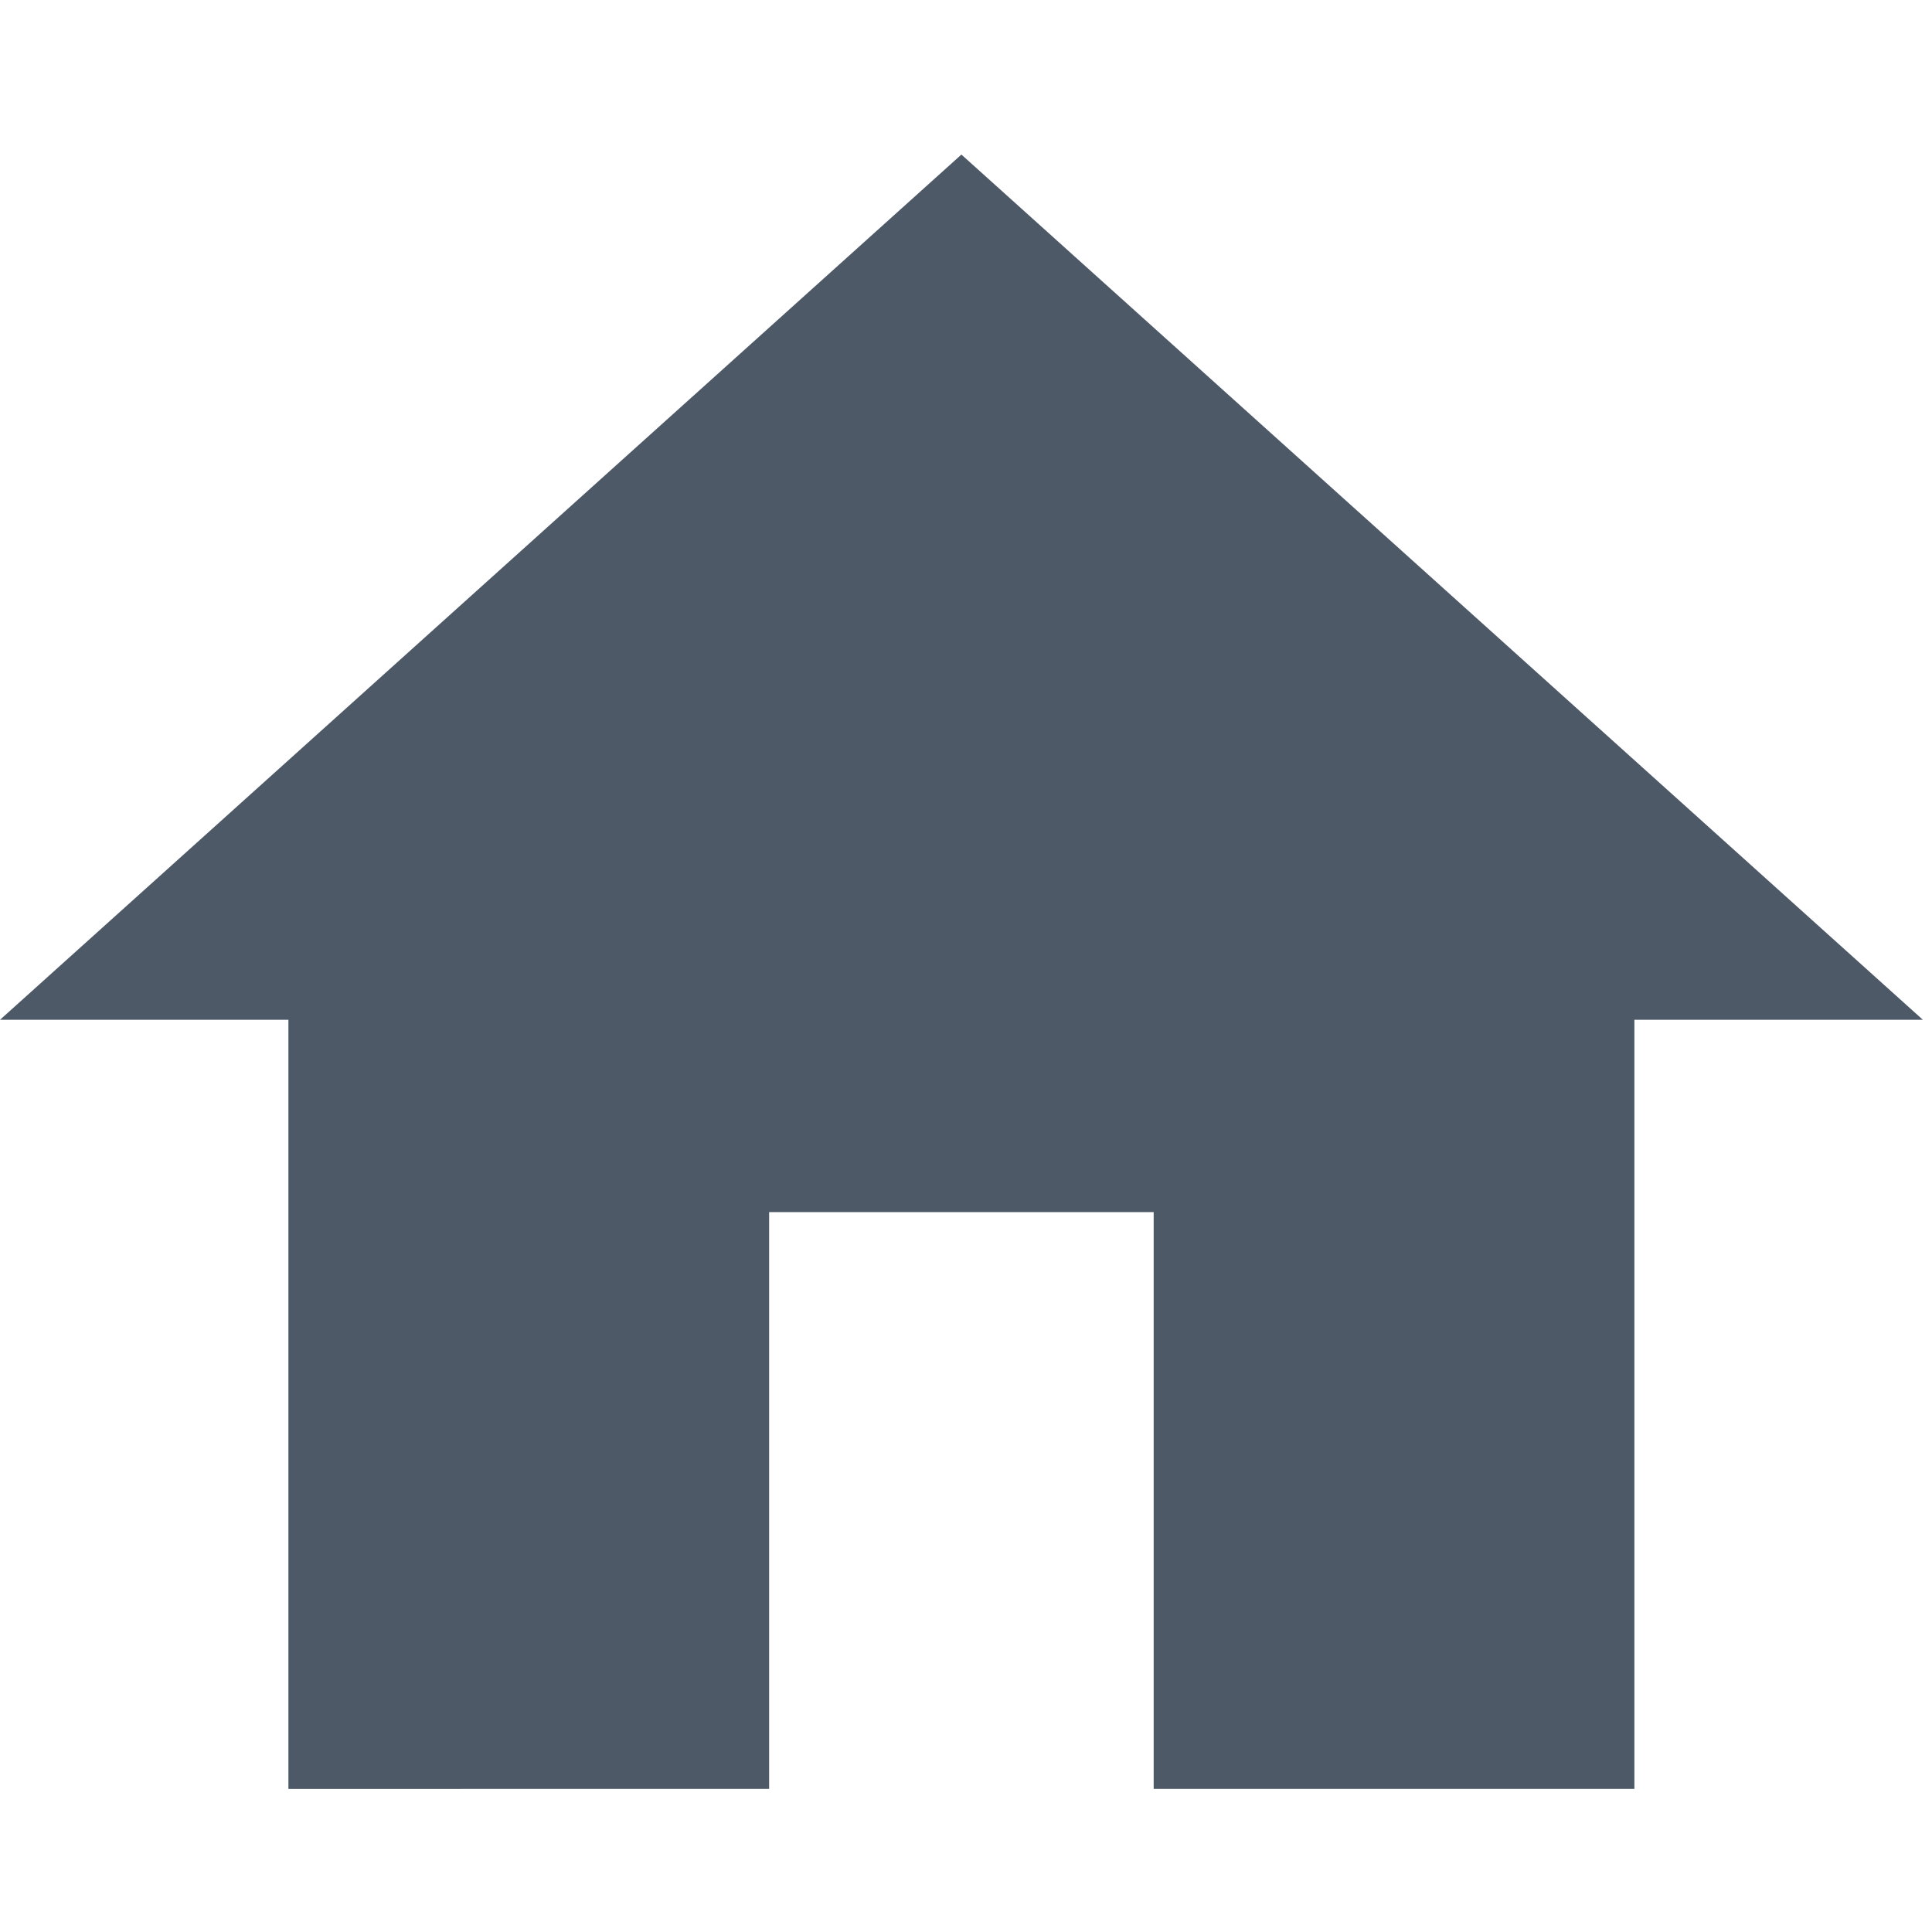 <?xml version="1.0" encoding="utf-8"?>
<!-- Generator: Adobe Illustrator 17.0.0, SVG Export Plug-In . SVG Version: 6.00 Build 0)  -->
<!DOCTYPE svg PUBLIC "-//W3C//DTD SVG 1.1//EN" "http://www.w3.org/Graphics/SVG/1.1/DTD/svg11.dtd">
<svg version="1.1" id="Layer_1" xmlns="http://www.w3.org/2000/svg" xmlns:xlink="http://www.w3.org/1999/xlink" x="0px" y="0px"
	 width="50px" height="50px" viewBox="0 0 50 50" enableBackground="new 0 0 50 50" xml:space="preserve">
<path fill="#4E5967" d="M19.905,46.296V31.369h9.952v14.927h12.441V26.392h7.466L24.881,4L0,26.392h7.464v19.905L19.905,46.296
	L19.905,46.296z"/>
</svg>
